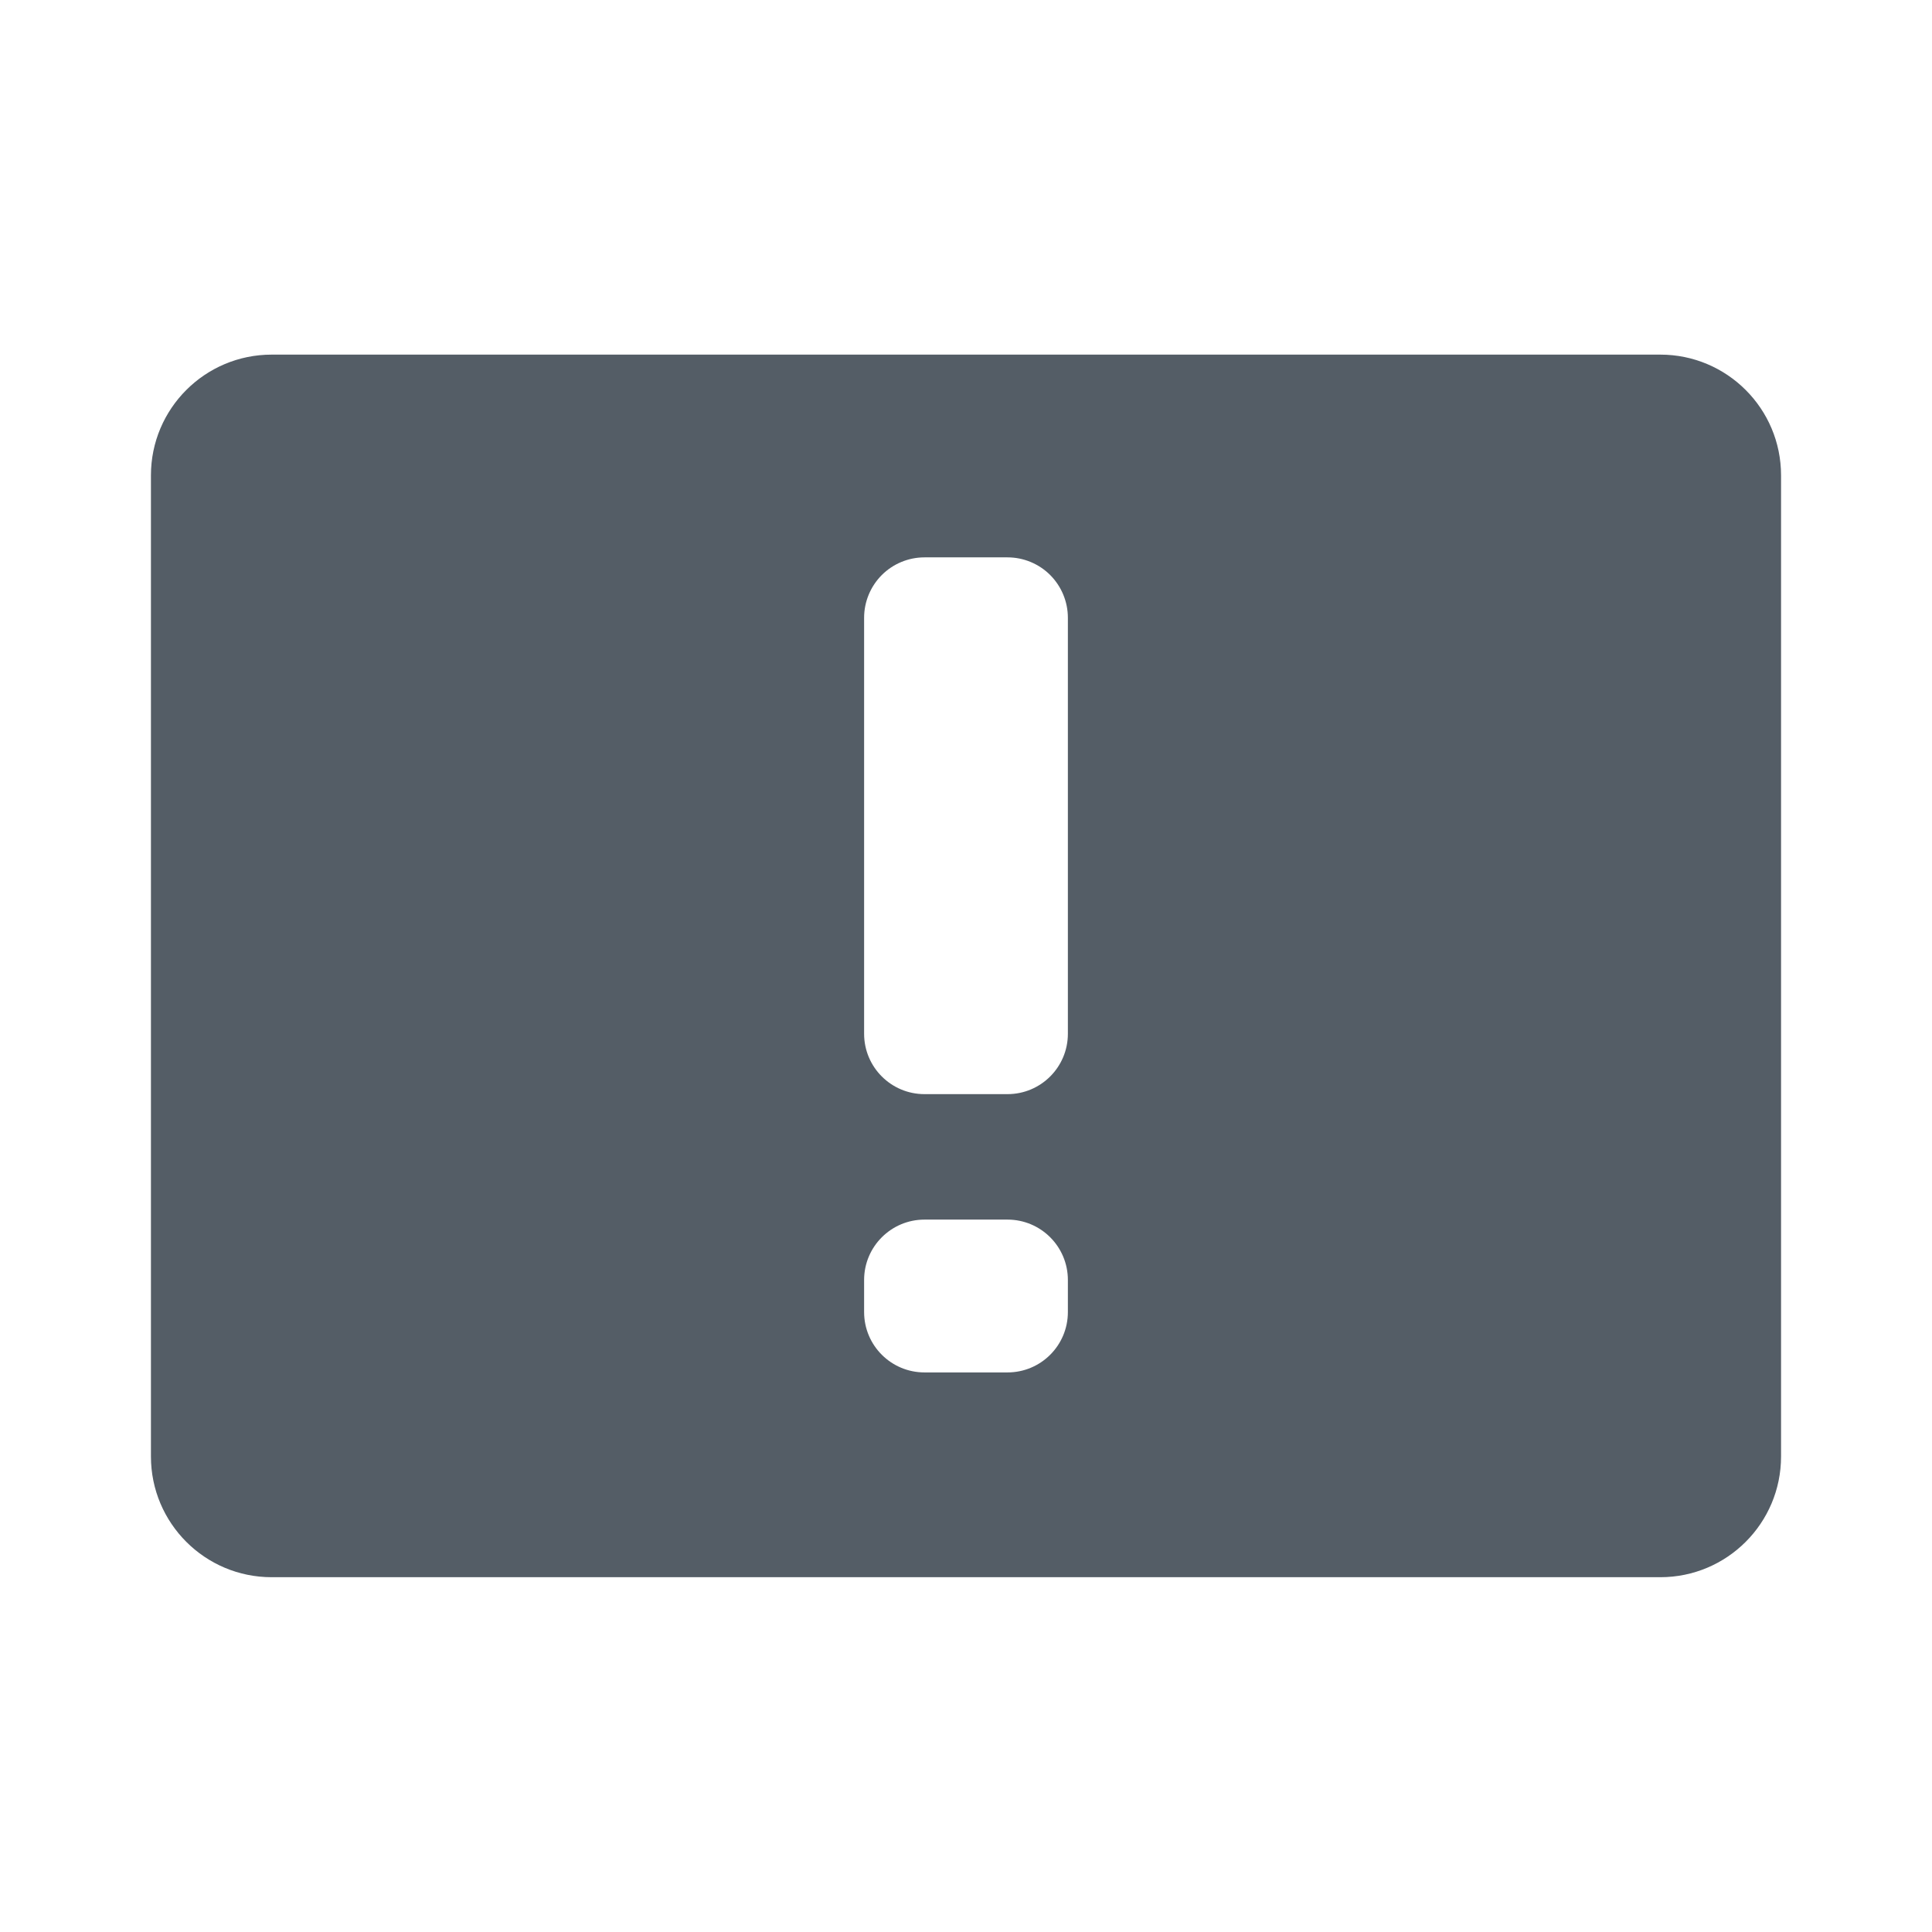 <?xml version="1.0" encoding="UTF-8" standalone="no"?>
<!DOCTYPE svg PUBLIC "-//W3C//DTD SVG 1.1//EN" "http://www.w3.org/Graphics/SVG/1.1/DTD/svg11.dtd">
<svg width="100%" height="100%" viewBox="0 0 32 32" version="1.1" xmlns="http://www.w3.org/2000/svg" xmlns:xlink="http://www.w3.org/1999/xlink" xml:space="preserve" xmlns:serif="http://www.serif.com/" style="fill-rule:evenodd;clip-rule:evenodd;stroke-linejoin:round;stroke-miterlimit:2;">
    <g transform="matrix(1,0,0,1,-220,-365)">
        <g id="notice_wysiwyg" transform="matrix(0.016,0,0,0.032,220,365)">
            <rect x="0" y="0" width="2000" height="1000" style="fill:none;"/>
            <g transform="matrix(52.734,0,0,26.367,156.25,-4984.38)">
                <path d="M2.37,220C1.061,220 0,218.939 0,217.63C0,213.035 0,202.965 0,198.37C0,197.061 1.061,196 2.37,196C8.296,196 23.704,196 29.63,196C30.939,196 32,197.061 32,198.37C32,202.965 32,213.035 32,217.63C32,218.939 30.939,220 29.63,220C23.704,220 8.296,220 2.37,220ZM16.815,215.98C17.47,215.98 18,215.45 18,214.795C18,214.588 18,214.373 18,214.165C18,213.511 17.47,212.98 16.815,212.98C16.301,212.98 15.7,212.98 15.185,212.98C14.531,212.98 14,213.511 14,214.165C14,214.373 14,214.588 14,214.795C14,215.45 14.531,215.98 15.185,215.98C15.7,215.98 16.301,215.98 16.815,215.98ZM16.815,210.517C17.469,210.517 18,209.987 18,209.332C18,207.305 18,203.193 18,201.166C18,200.851 17.875,200.55 17.653,200.327C17.431,200.105 17.129,199.98 16.815,199.98C16.301,199.98 15.699,199.98 15.185,199.98C14.871,199.98 14.569,200.105 14.347,200.327C14.125,200.55 14,200.851 14,201.166C14,203.193 14,207.305 14,209.332C14,209.987 14.531,210.517 15.185,210.517C15.699,210.517 16.301,210.517 16.815,210.517Z" style="fill:rgb(84,93,102);"/>
            </g>
        </g>
    </g>
</svg>

